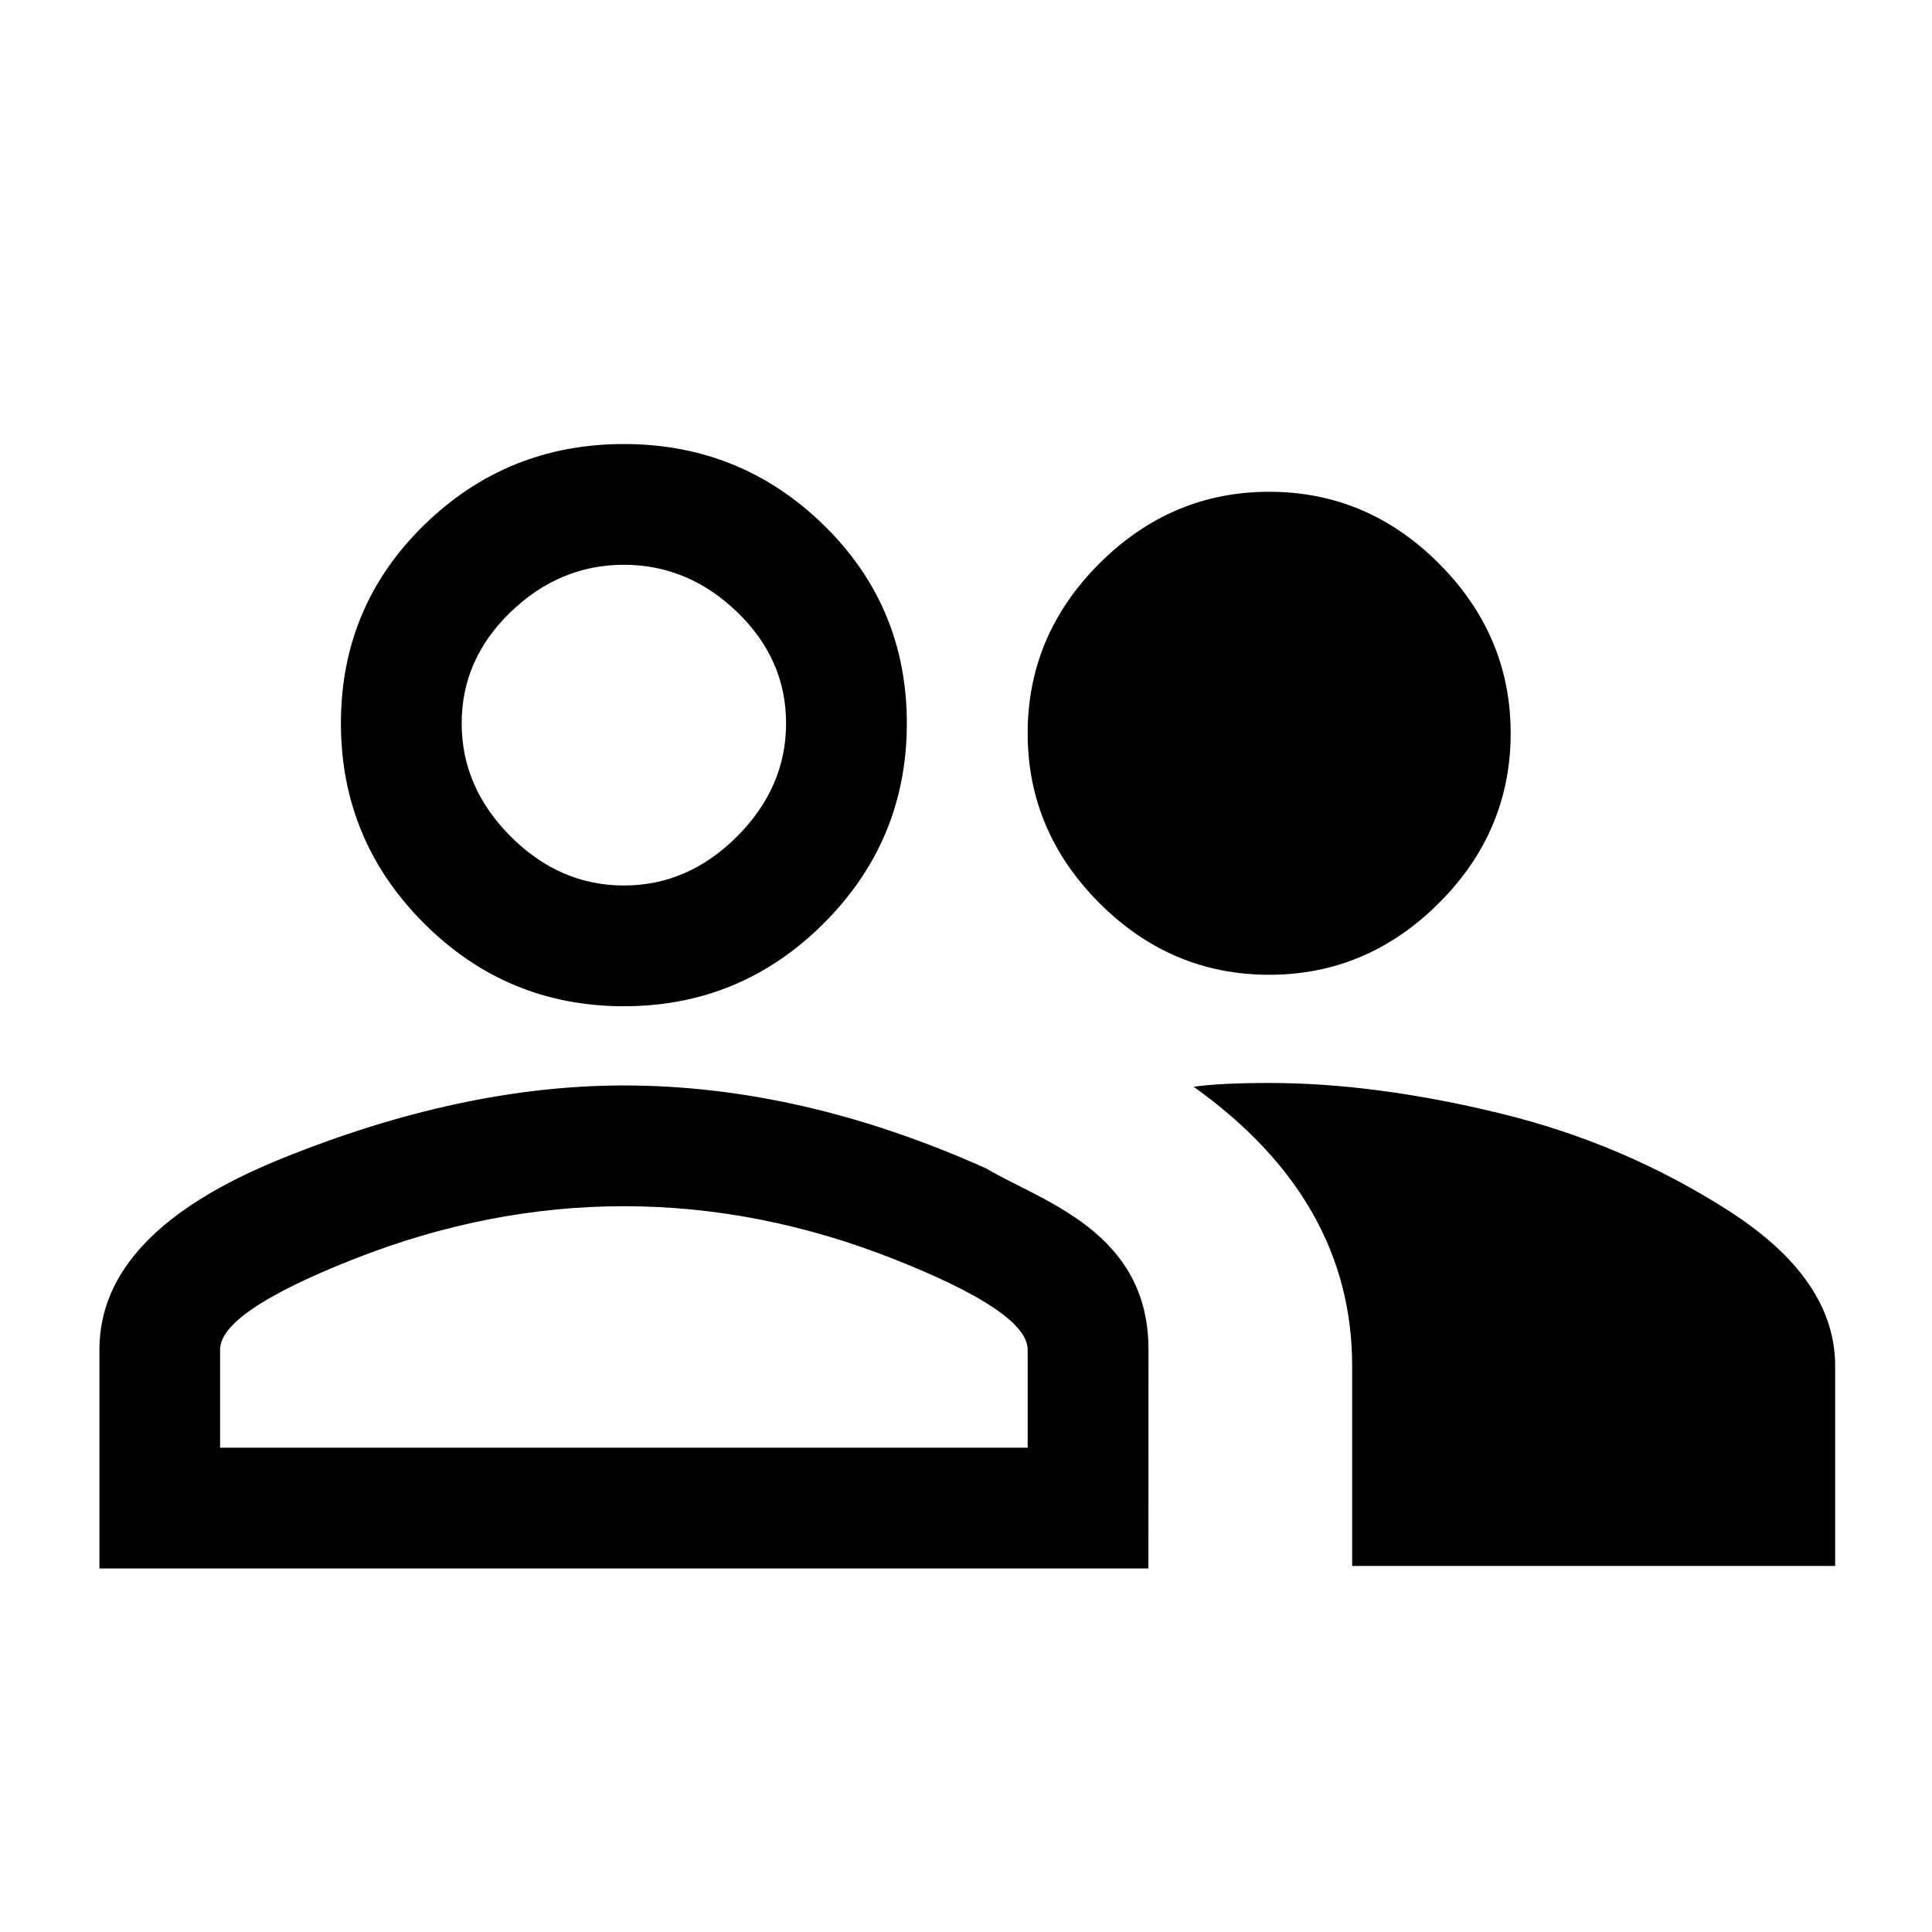 <?xml version="1.0" encoding="utf-8"?>
<!-- Generated by IcoMoon.io -->
<!DOCTYPE svg PUBLIC "-//W3C//DTD SVG 1.1//EN" "http://www.w3.org/Graphics/SVG/1.1/DTD/svg11.dtd">
<svg version="1.1" xmlns="http://www.w3.org/2000/svg" xmlns:xlink="http://www.w3.org/1999/xlink" width="24" height="24" viewBox="0 0 24 24">
<path d="M7.75 7.016c-0.531 0-1 0.195-1.406 0.586s-0.609 0.852-0.609 1.383 0.203 1 0.609 1.406 0.875 0.609 1.406 0.609 1-0.203 1.406-0.609 0.609-0.875 0.609-1.406-0.203-0.992-0.609-1.383-0.875-0.586-1.406-0.586zM7.75 12.5c-0.969 0-1.797-0.344-2.484-1.031s-1.031-1.516-1.031-2.484 0.344-1.789 1.031-2.461 1.516-1.008 2.484-1.008 1.797 0.336 2.484 1.008 1.031 1.492 1.031 2.461-0.344 1.797-1.031 2.484-1.516 1.031-2.484 1.031zM12.766 17.984v-1.219c0-0.312-0.555-0.687-1.664-1.125s-2.227-0.656-3.352-0.656-2.242 0.219-3.352 0.656-1.664 0.813-1.664 1.125v1.219h10.031zM14.266 19.484h-13.031v-2.719c0-0.969 0.75-1.758 2.25-2.367s2.922-0.914 4.266-0.914c1.469 0 2.969 0.344 4.5 1.031 0.695 0.412 2.016 0.781 2.016 2.25zM15.766 13.453c0.875 0 1.828 0.125 2.859 0.375s1.984 0.656 2.859 1.219 1.313 1.203 1.313 1.922v2.484h-6v-2.484c0-1.375-0.656-2.531-1.969-3.469 0.219-0.031 0.531-0.047 0.938-0.047zM15.766 12.109c-0.813 0-1.516-0.297-2.109-0.891s-0.891-1.297-0.891-2.109 0.297-1.516 0.891-2.109 1.297-0.891 2.109-0.891 1.516 0.297 2.109 0.891 0.891 1.297 0.891 2.109-0.297 1.516-0.891 2.109-1.297 0.891-2.109 0.891z"></path>
</svg>
